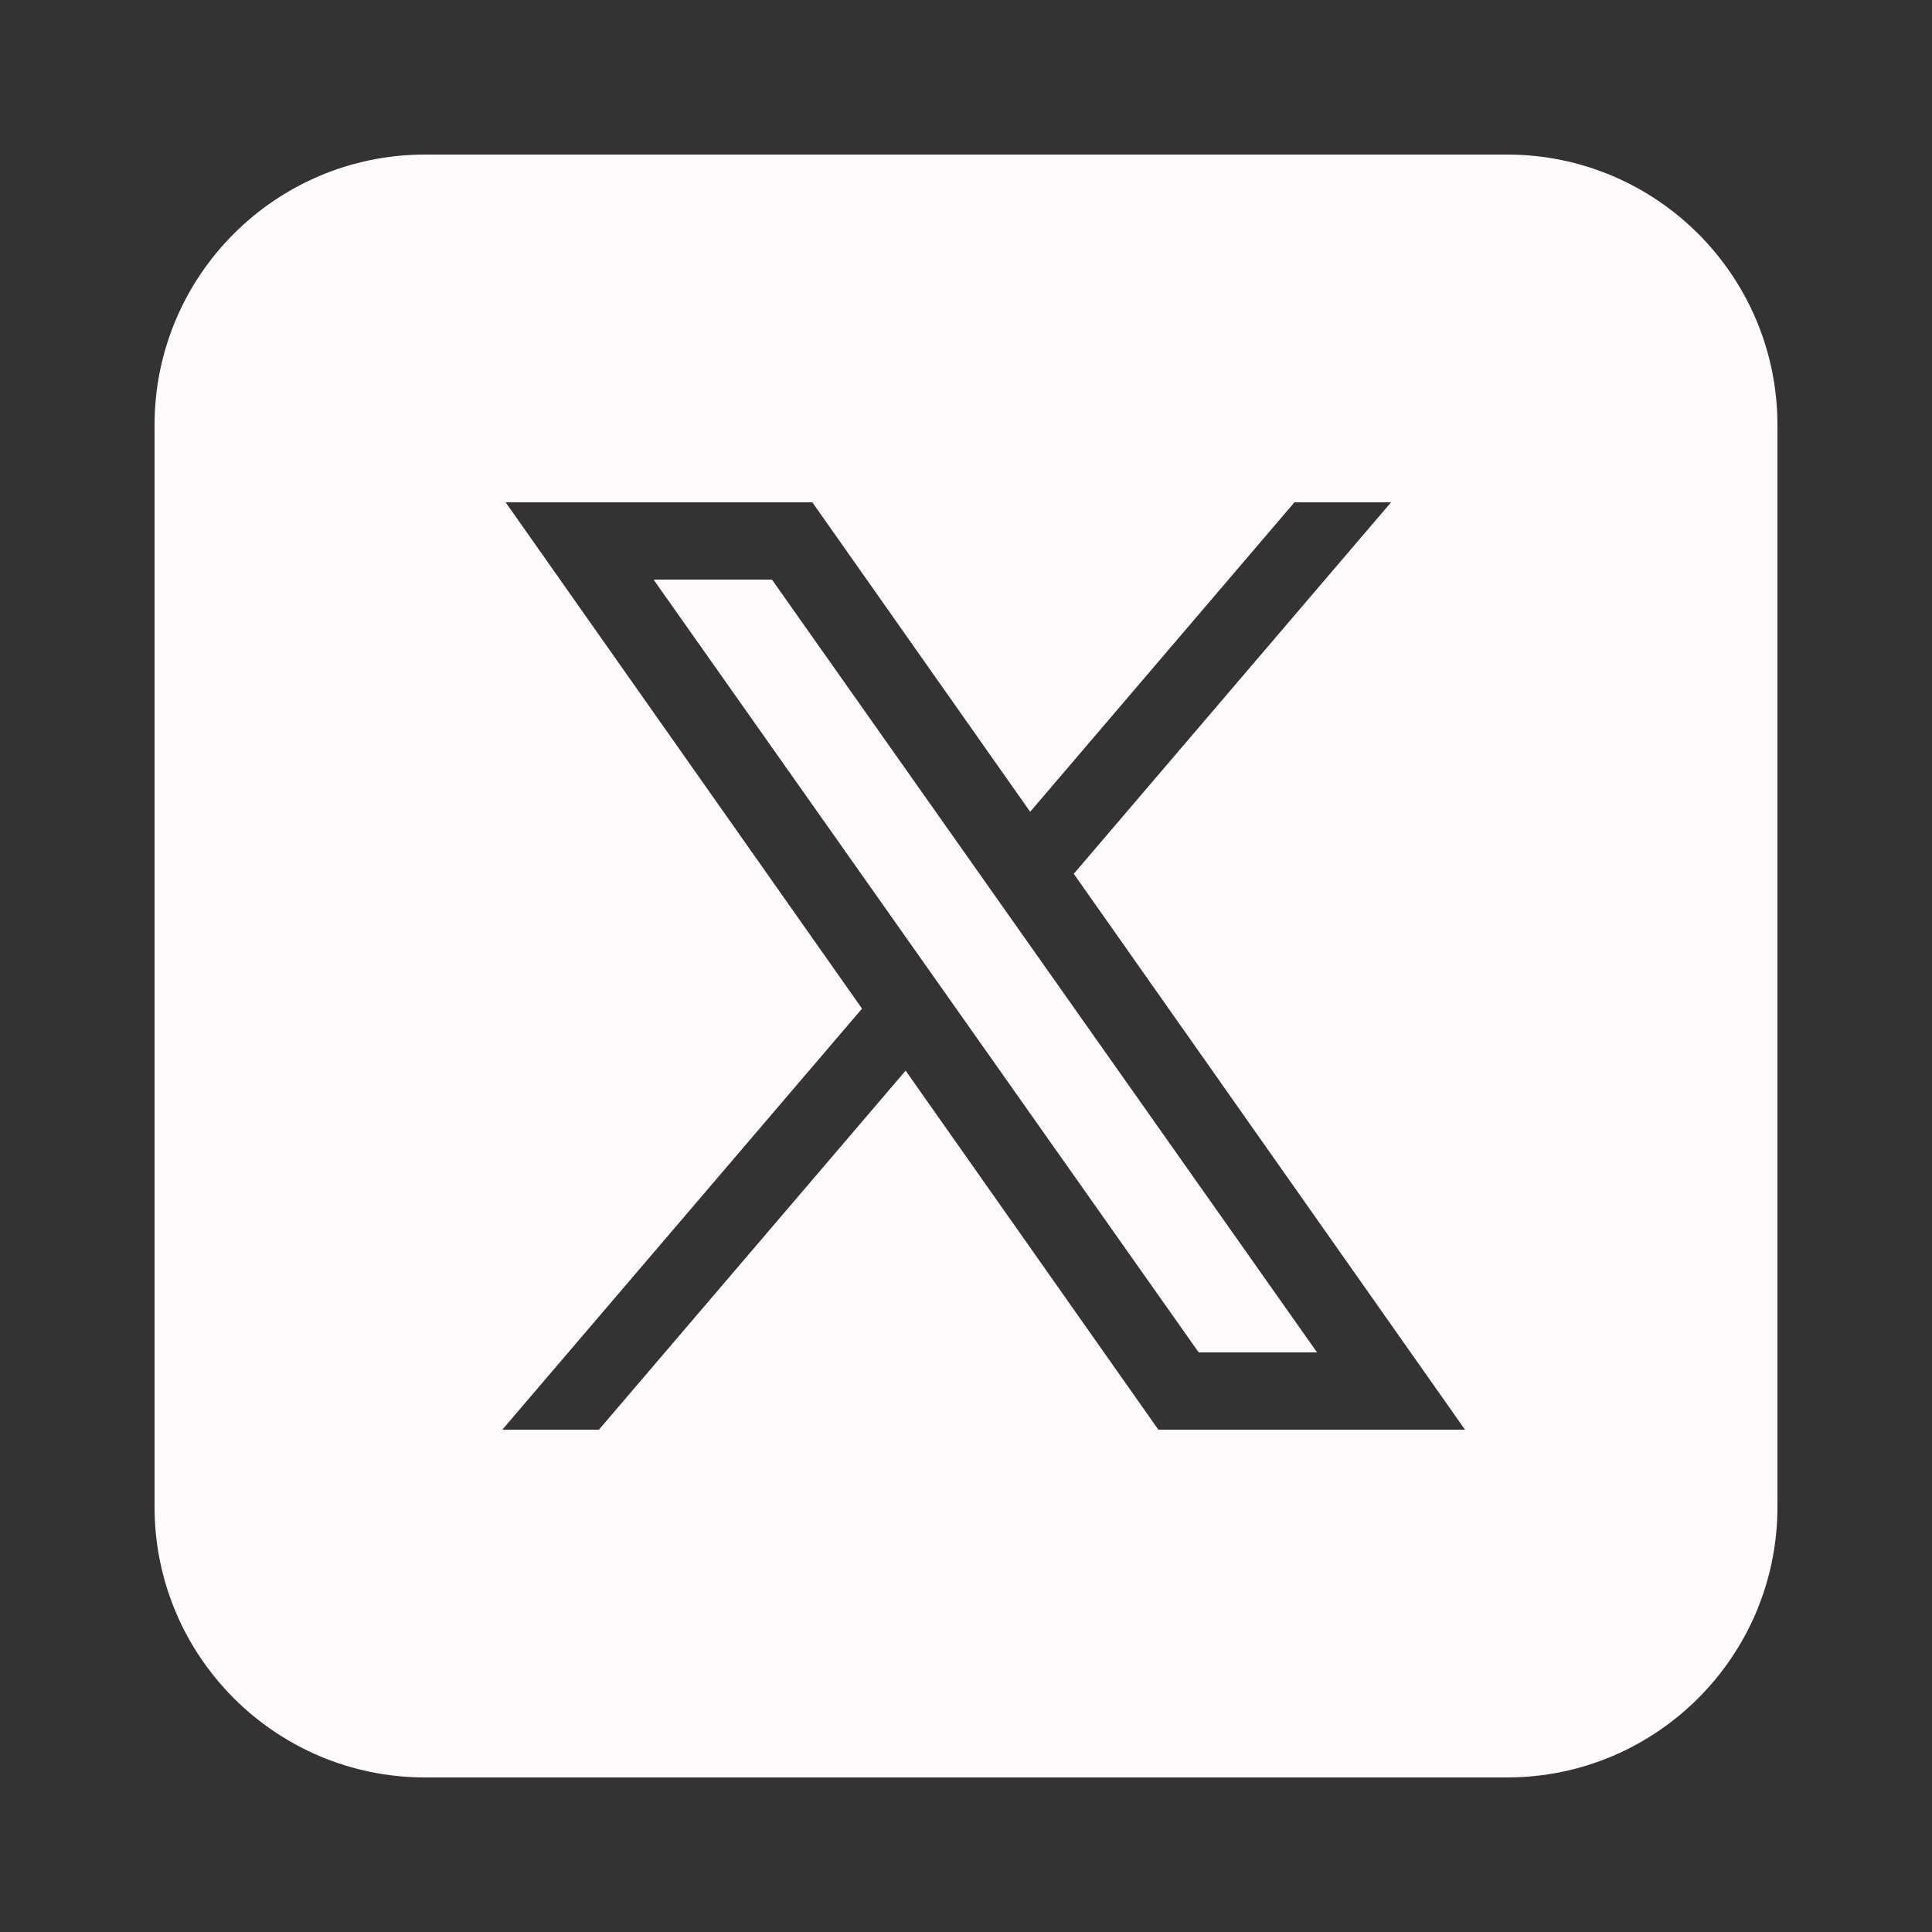 <svg width="32" height="32" viewBox="0 0 32 32" fill="none" xmlns="http://www.w3.org/2000/svg">
<rect x="0" y="0" width="32" height="32" fill="#333333" stroke="none"/>
<path d="M7.04 2.56C4.566 2.56 2.56 4.566 2.56 7.04V24.96C2.56 27.434 4.566 29.44 7.04 29.44H24.96C27.434 29.44 29.44 27.434 29.44 24.96V7.04C29.44 4.566 27.434 2.56 24.96 2.56H7.04ZM8.375 8.32H13.455L17.063 13.446L21.44 8.32H23.04L17.785 14.473L24.265 23.68H19.186L15 17.733L9.92 23.68H8.32L14.278 16.706L8.375 8.32ZM10.825 9.6L19.854 22.4H21.815L12.786 9.6H10.825Z" fill="#FFFBFC"/>
</svg>

